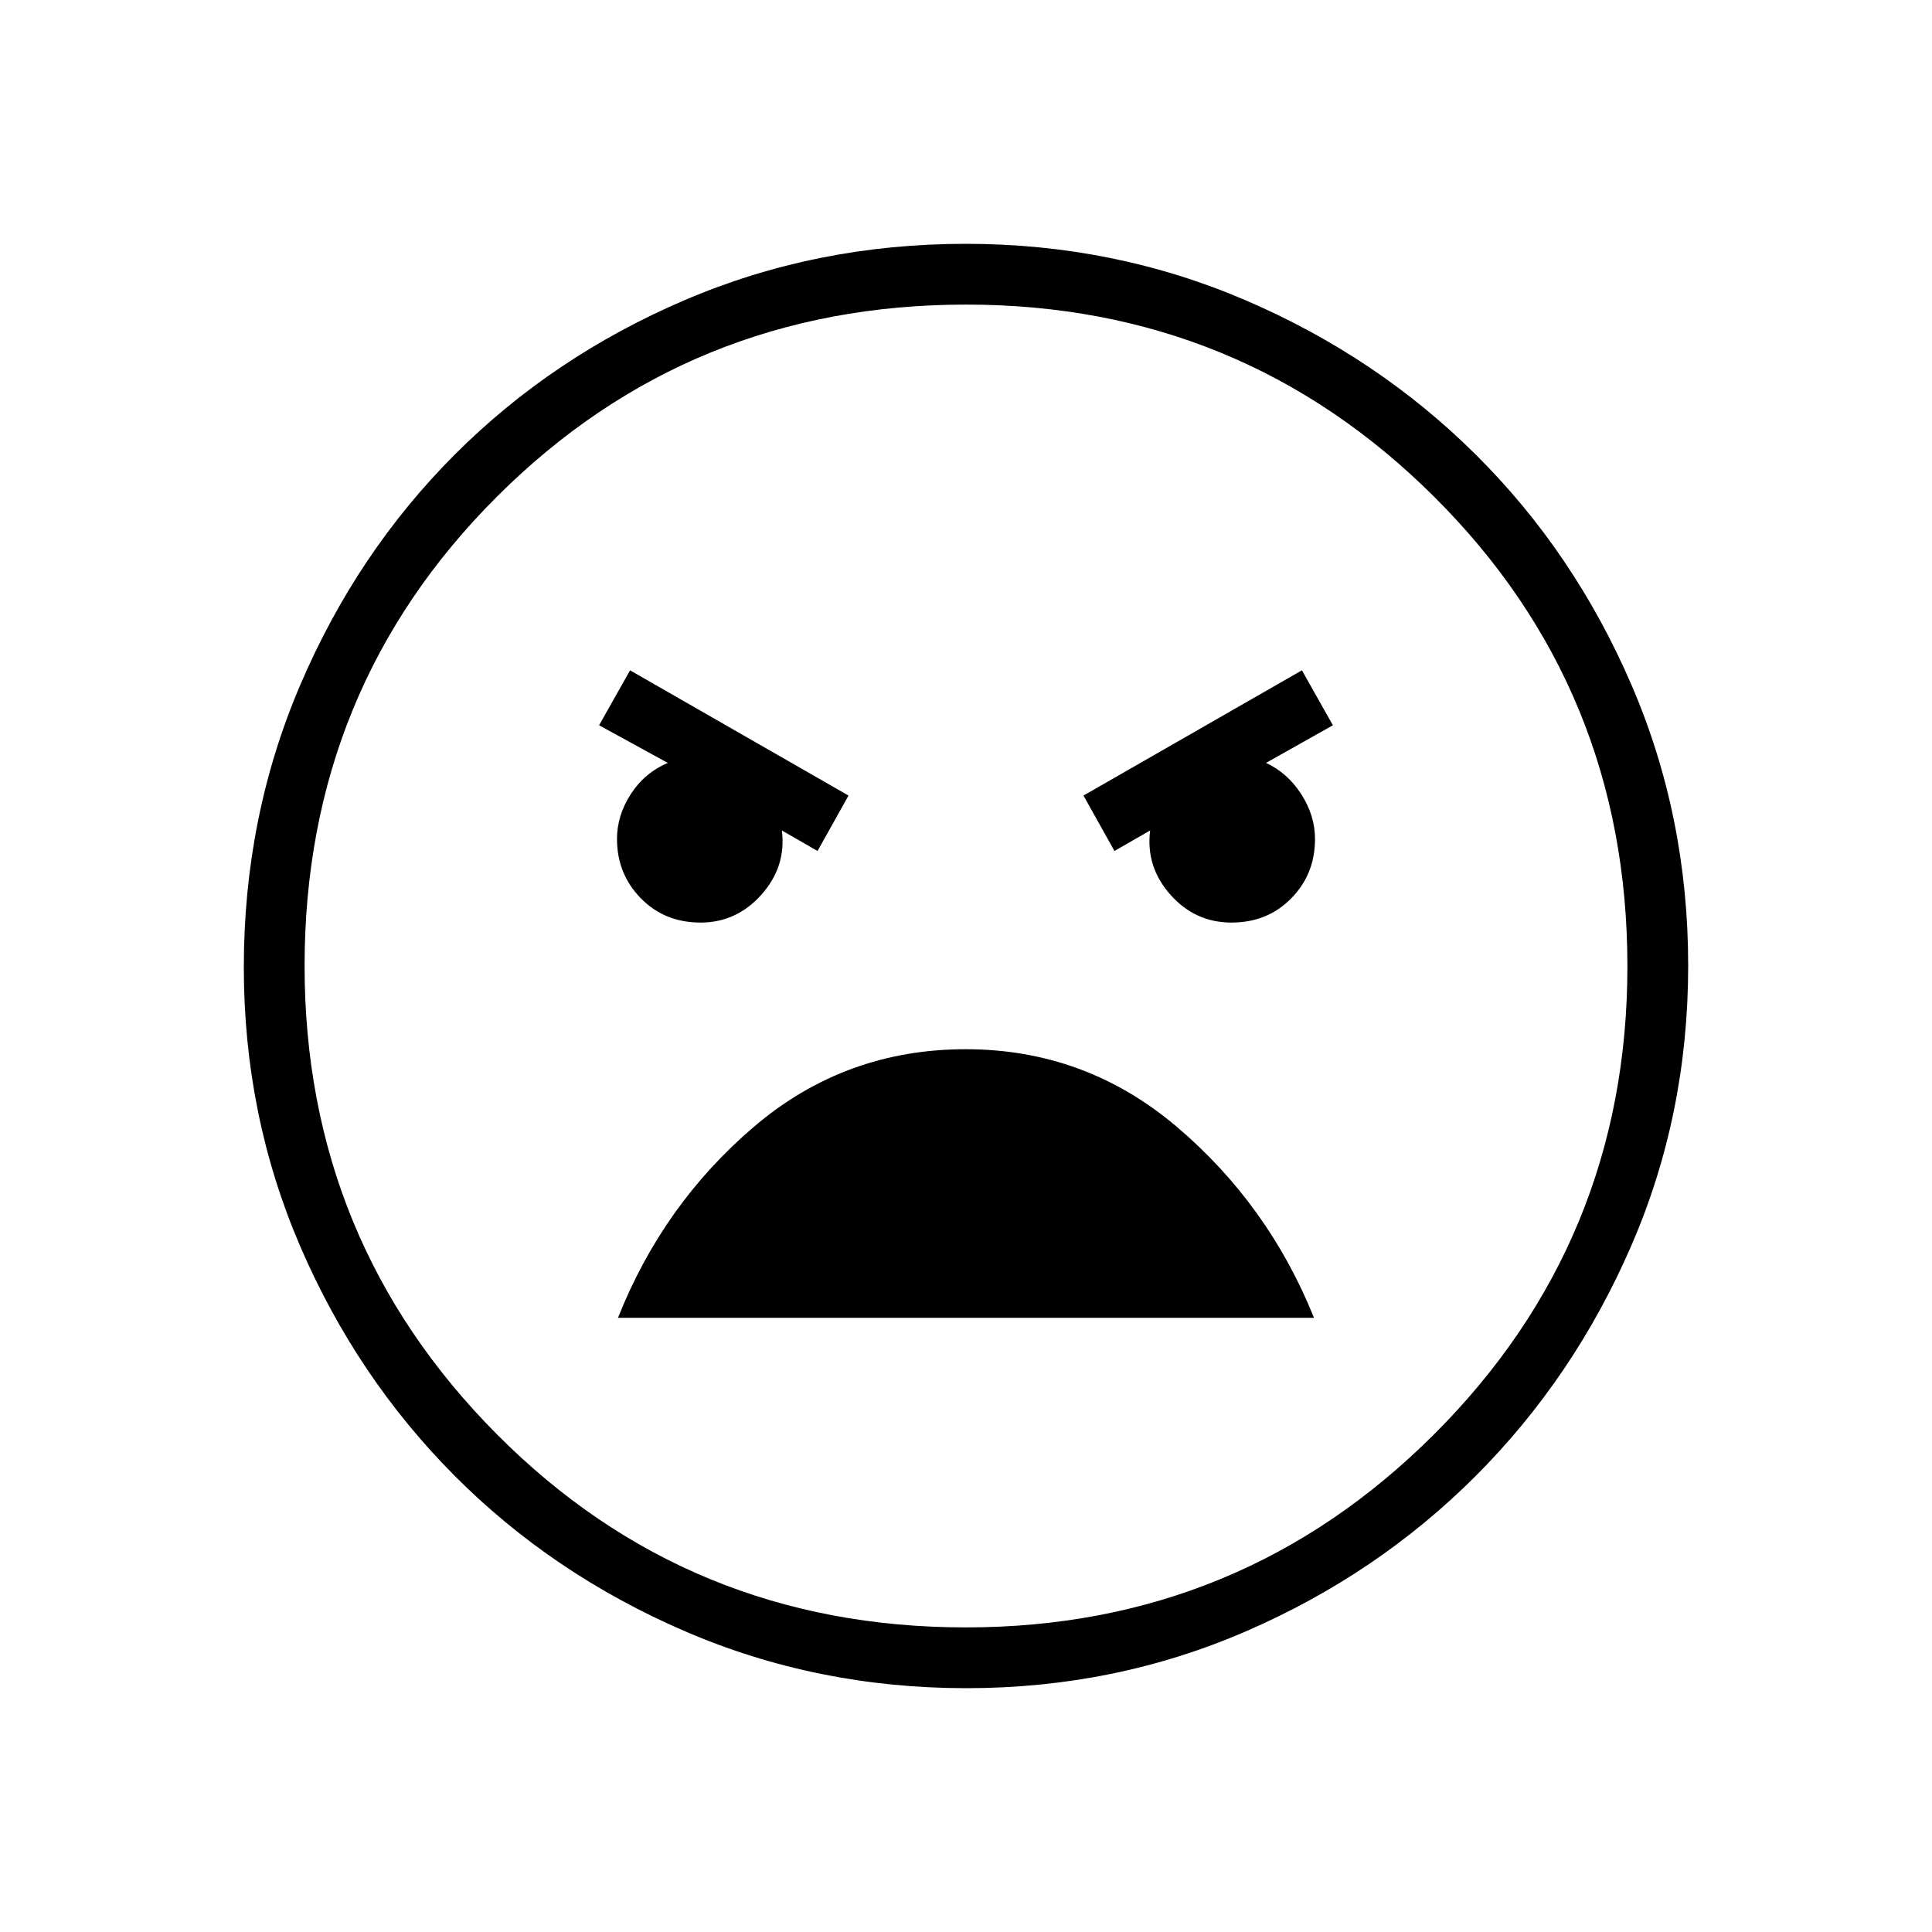 <svg xmlns="http://www.w3.org/2000/svg" height="48" viewBox="0 -960 960 960" width="48"><path d="M480.18-121.15q-74.39 0-140.06-28.39t-114.26-77.19q-48.59-48.81-76.65-113.9-28.06-65.1-28.06-138.8 0-74.78 28.14-140.45 28.14-65.67 76.69-114.26 48.56-48.59 114.04-76.65 65.48-28.06 139.8-28.06 73.89 0 139.31 28.14t114.26 76.69q48.84 48.55 77.15 114.04 28.31 65.48 28.31 139.8 0 74.16-28.39 139.45-28.39 65.28-77.19 114.12t-114.04 77.15Q554-121.15 480.18-121.15Zm-.28-30.2q136.64 0 232.7-95.96 96.05-95.95 96.05-232.59 0-137.64-95.96-233.2-95.95-95.55-232.59-95.55-137.64 0-233.2 95.46-95.55 95.45-95.55 233.09 0 136.64 95.46 232.7 95.45 96.05 233.09 96.05Zm73.87-385.8 17.73-10.2q-2.28 17.94 10.01 31.86 12.29 13.91 30.42 13.91 17.83 0 29.66-12.01 11.83-12.01 11.83-29.49 0-11.69-6.84-22.3-6.85-10.62-17.5-15.54l33.23-18.7-15.39-27.3-108.54 62.23 15.39 27.54Zm-147.54 0 15.39-27.54-108.54-62.23-15.39 27.3 34.12 18.7q-11.54 4.92-18.39 15.53-6.84 10.61-6.84 22.25 0 17.37 11.82 29.47 11.82 12.09 29.72 12.09 17.88 0 30.26-13.91 12.39-13.92 10.12-31.86l17.73 10.2Zm73.62 98.5q-60.03 0-105.21 38.52-45.18 38.51-67.56 94.94h345.84q-22.61-56.19-68.08-94.83-45.46-38.63-104.99-38.63ZM480-480Z"/></svg>